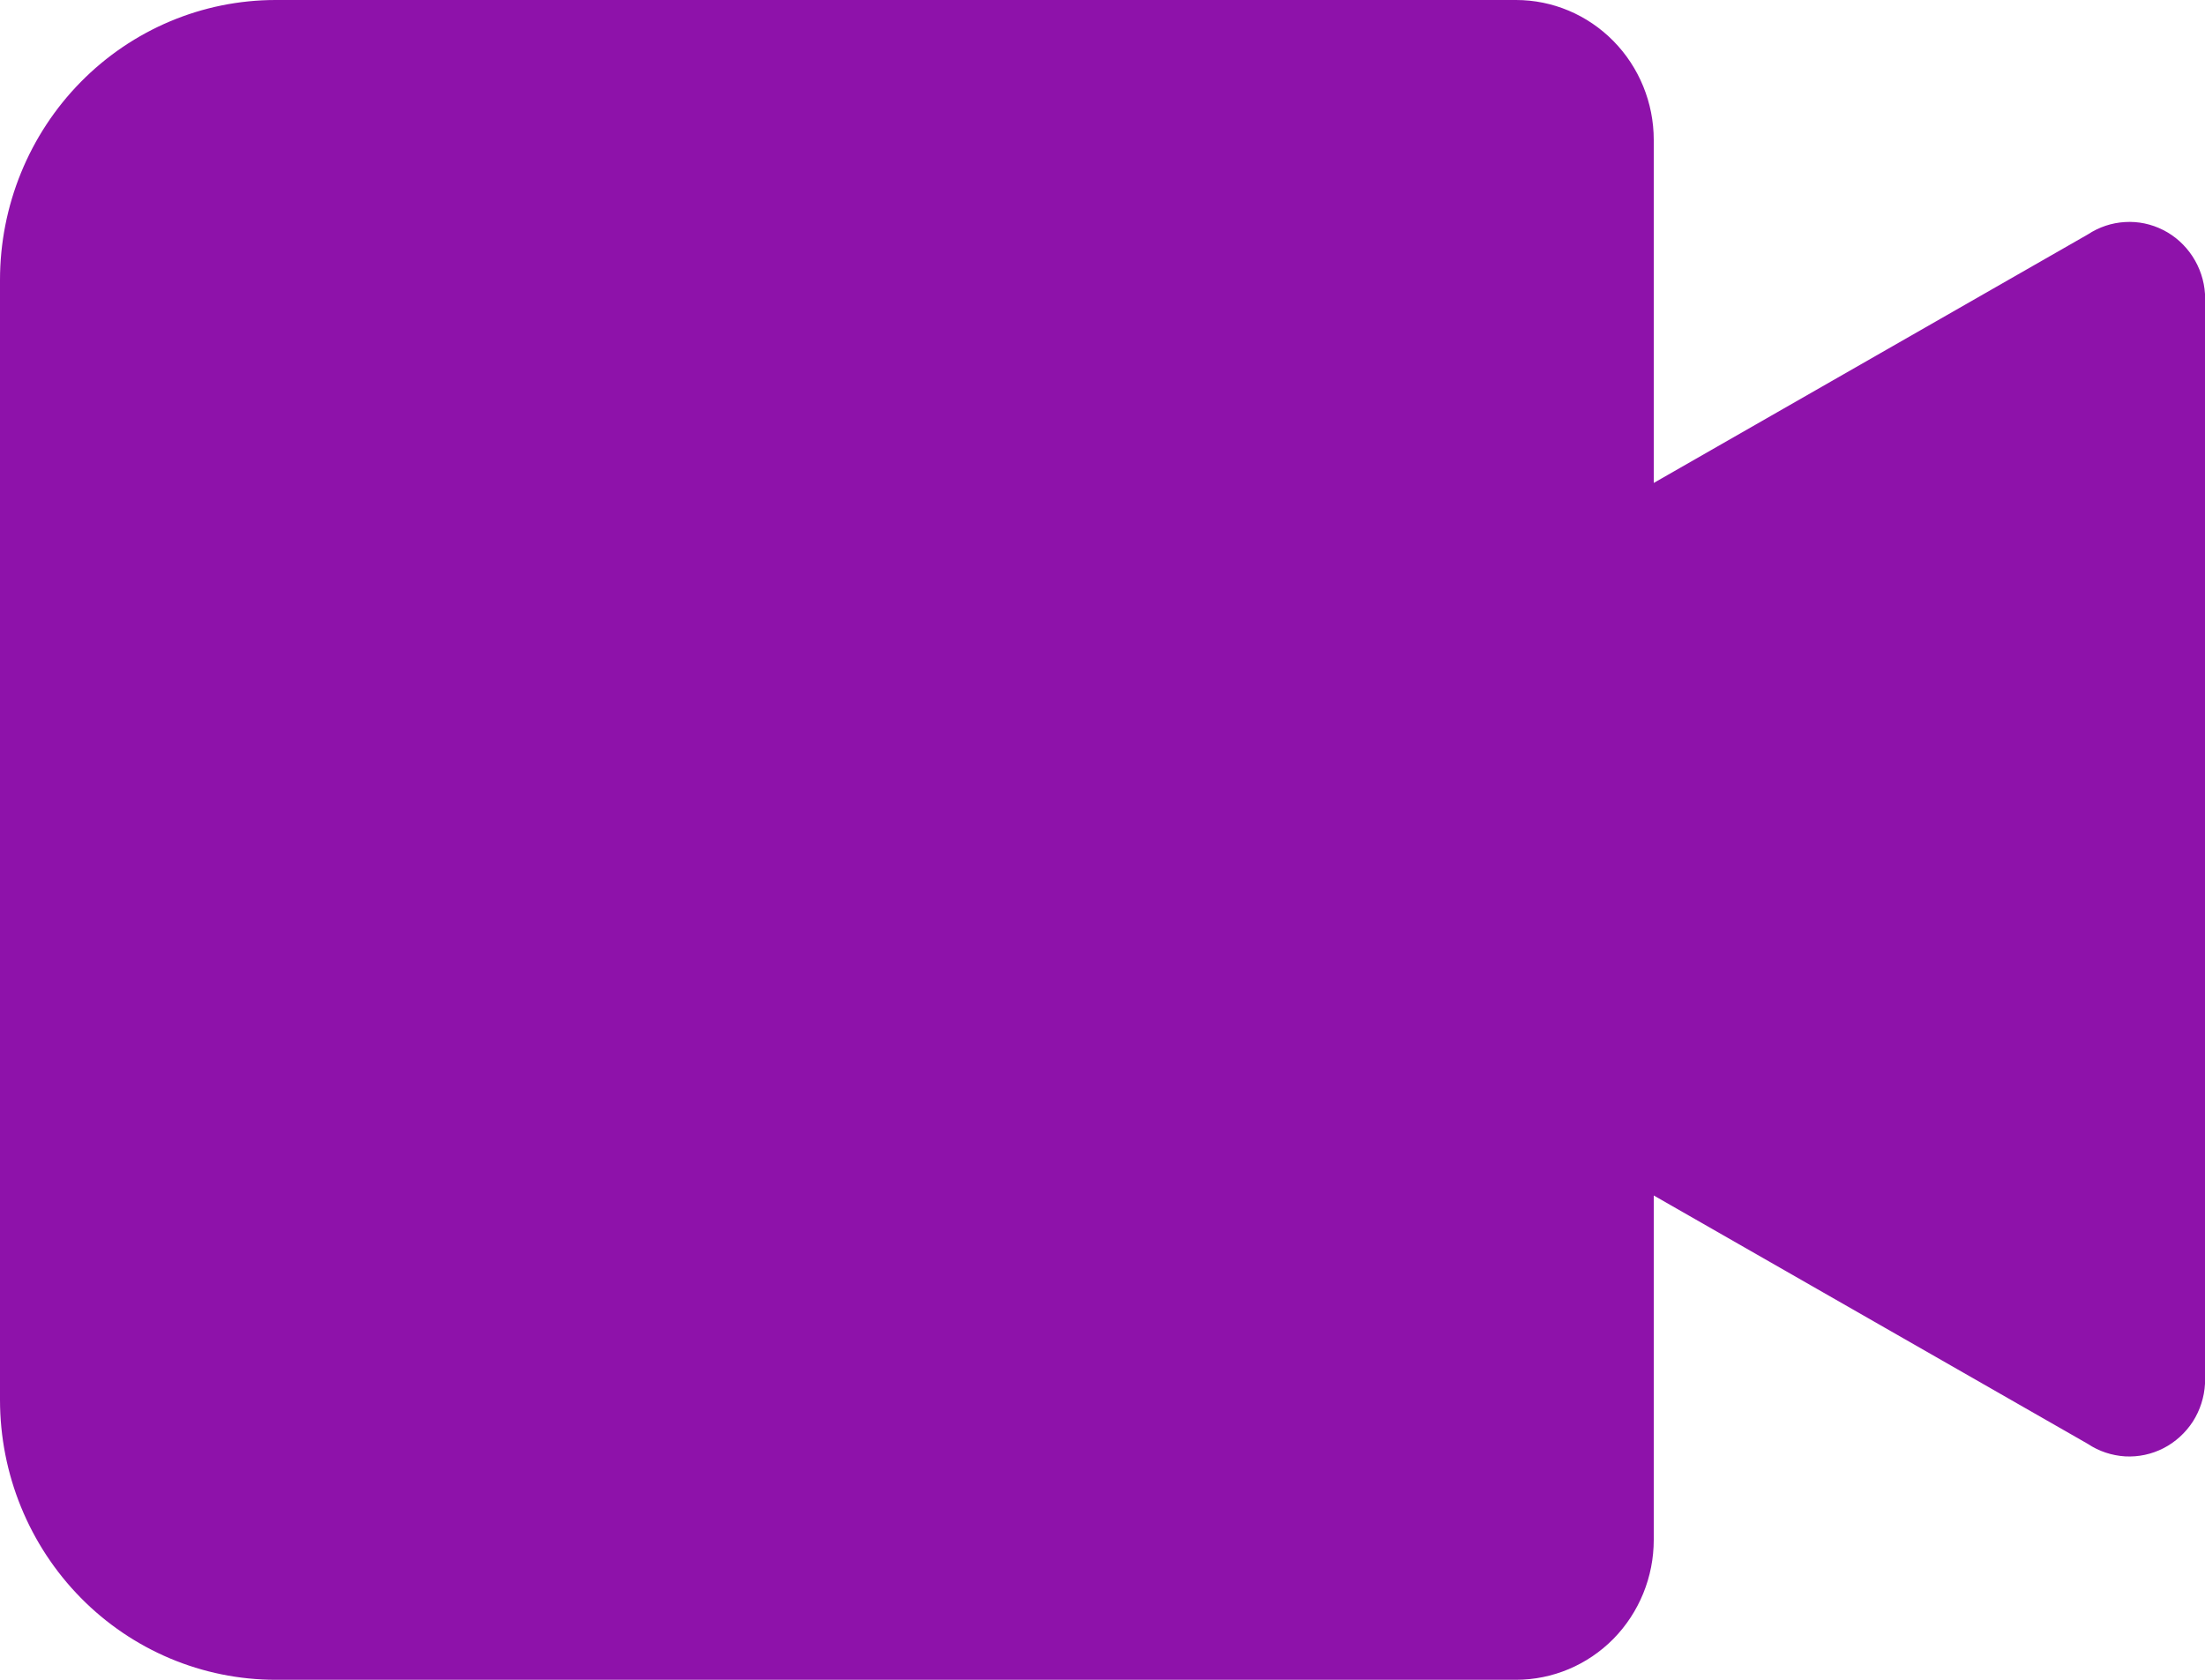 <svg width="21" height="16" viewBox="0 0 21 16" fill="none" xmlns="http://www.w3.org/2000/svg">
<path d="M19.884 2.233L15.75 4.6V1.333C15.75 0.98 15.612 0.641 15.366 0.391C15.119 0.14 14.786 0 14.438 0H2.625C1.929 0 1.261 0.281 0.769 0.781C0.277 1.281 0 1.959 0 2.667V13.333C0 14.041 0.277 14.719 0.769 15.219C1.261 15.719 1.929 16 2.625 16H14.438C14.786 16 15.119 15.86 15.366 15.61C15.612 15.359 15.75 15.02 15.75 14.667V11.387L19.884 13.753C19.99 13.824 20.113 13.864 20.239 13.872C20.366 13.879 20.492 13.852 20.605 13.794C20.718 13.736 20.814 13.648 20.884 13.541C20.953 13.433 20.993 13.309 21 13.18V2.8C20.992 2.672 20.951 2.549 20.881 2.442C20.811 2.335 20.715 2.248 20.602 2.191C20.49 2.134 20.364 2.107 20.238 2.115C20.112 2.122 19.99 2.163 19.884 2.233Z" fill="#8E12AA"/>
</svg>
